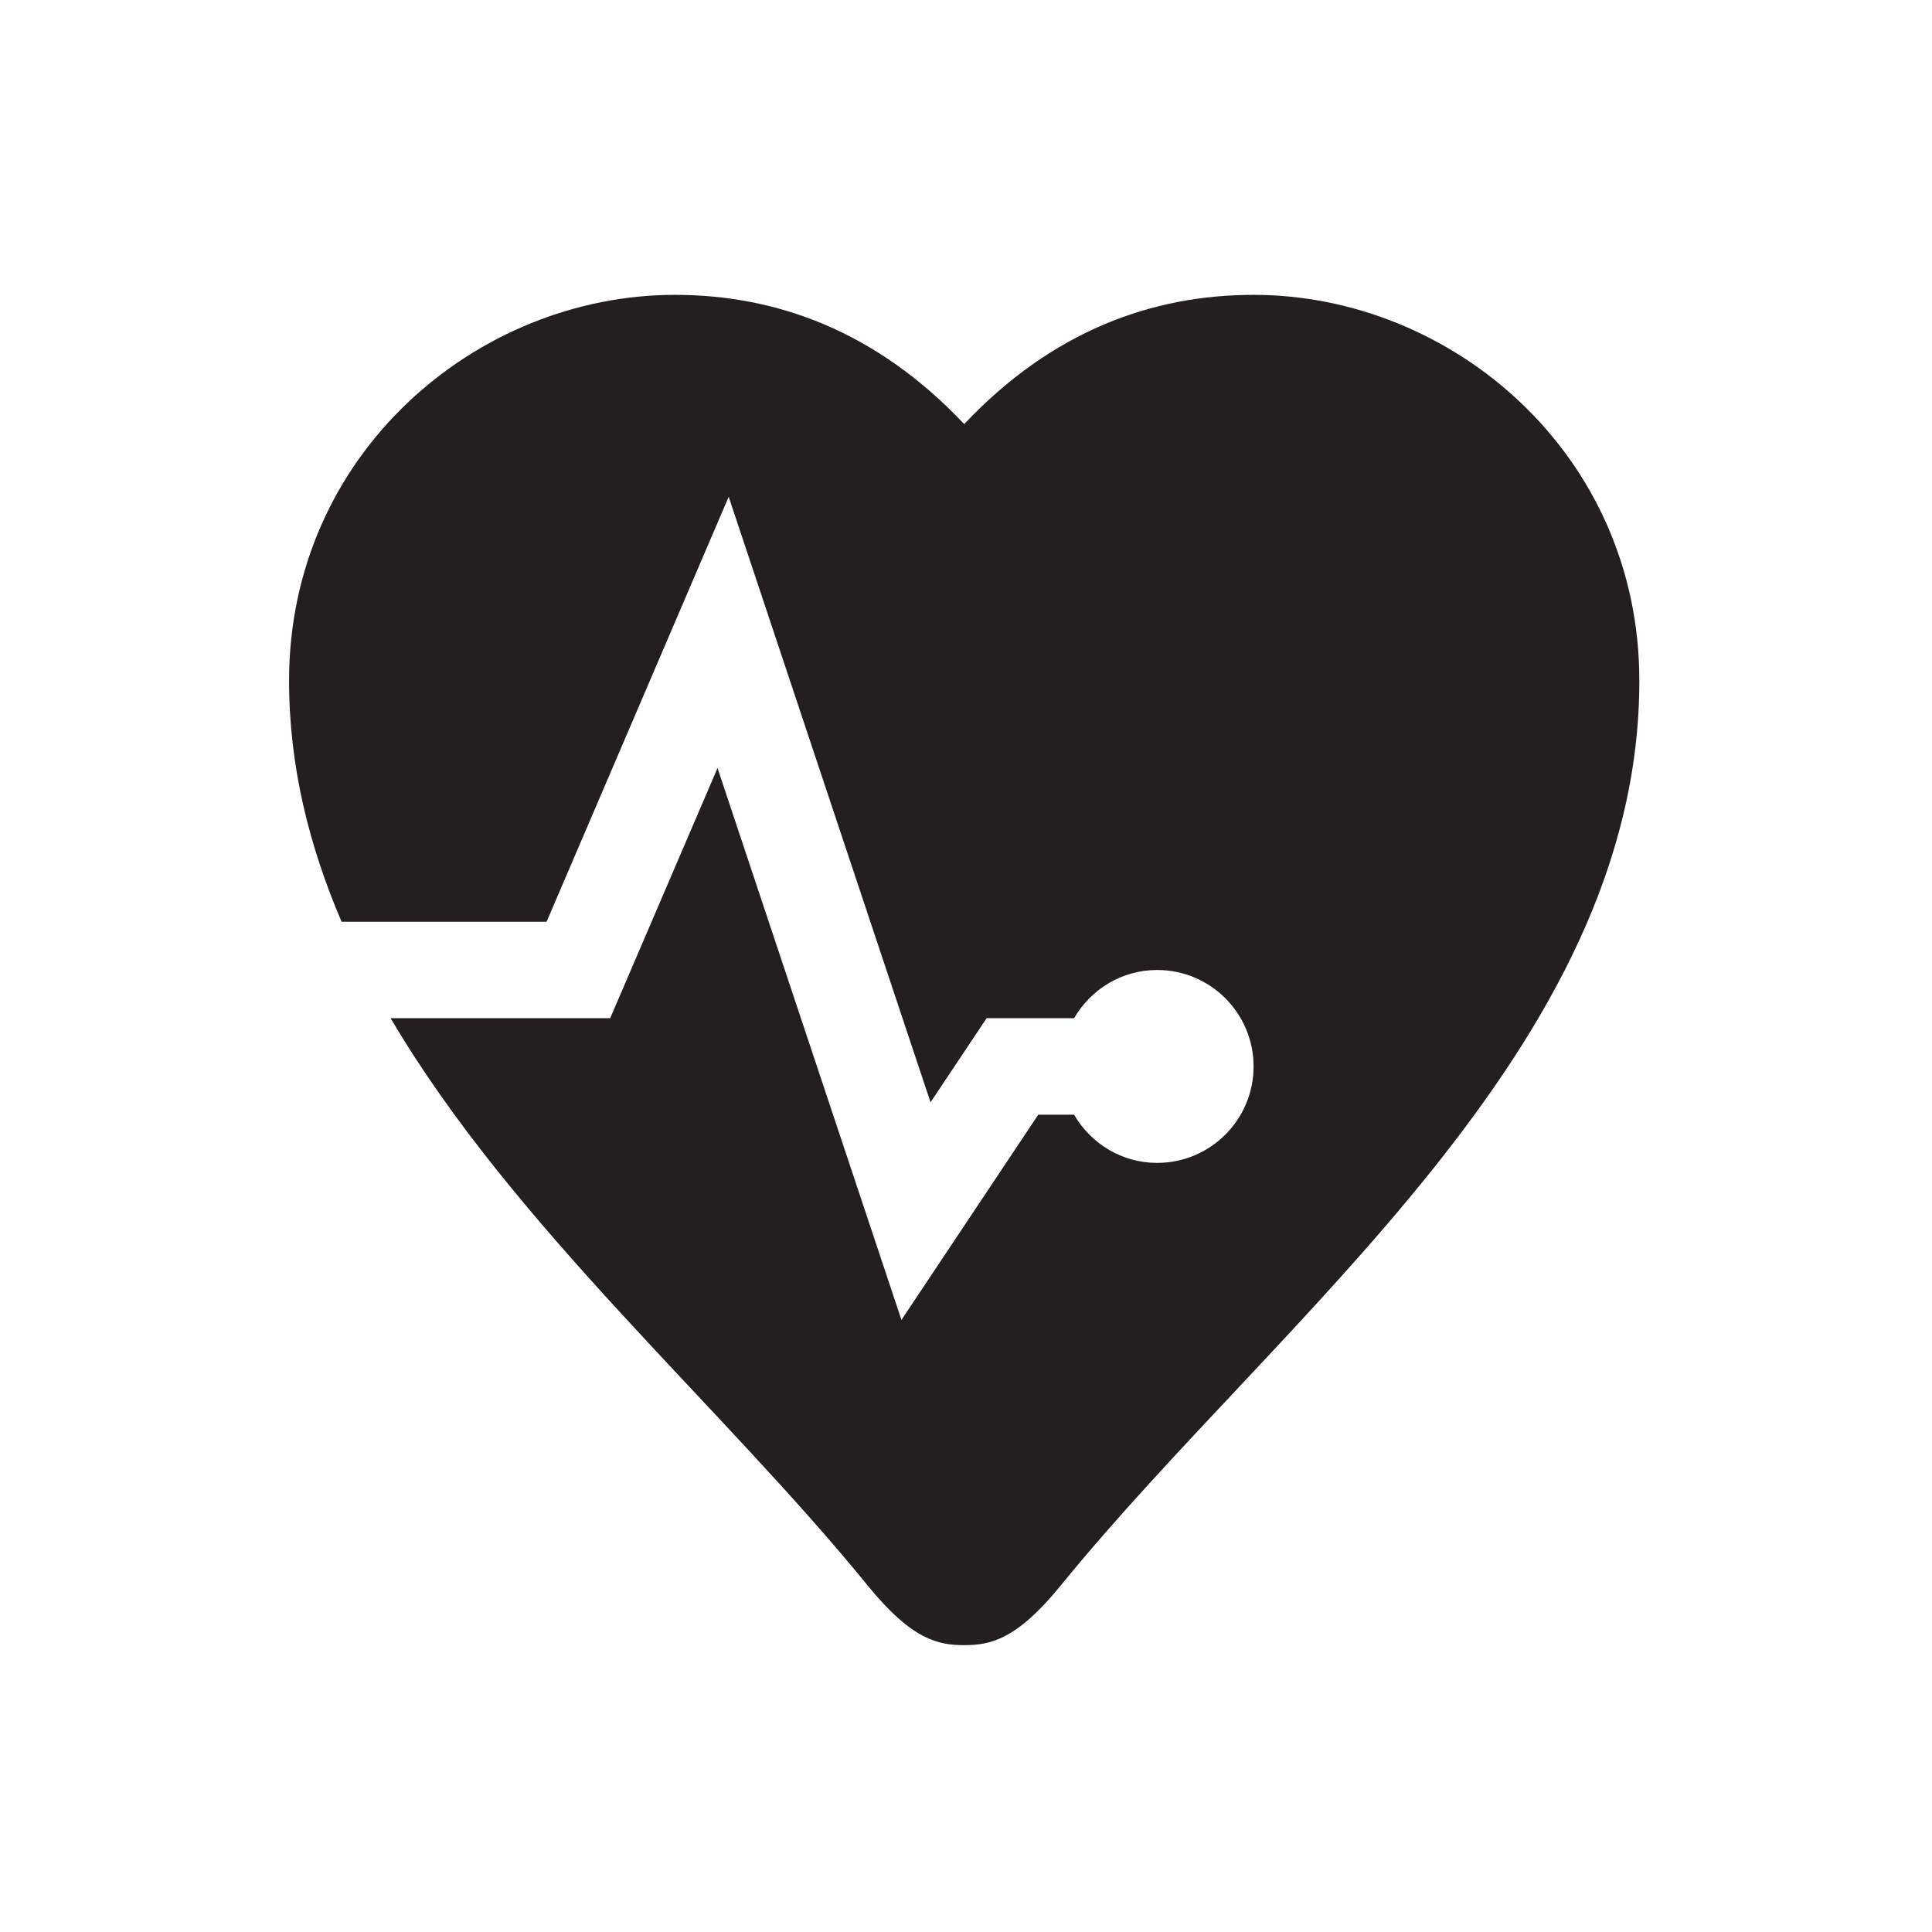 <?xml version="1.0" encoding="utf-8"?>
<!-- Generator: Adobe Illustrator 16.0.0, SVG Export Plug-In . SVG Version: 6.00 Build 0)  -->
<!DOCTYPE svg PUBLIC "-//W3C//DTD SVG 1.1//EN" "http://www.w3.org/Graphics/SVG/1.1/DTD/svg11.dtd">
<svg version="1.1" id="Capa_1" xmlns="http://www.w3.org/2000/svg" xmlns:xlink="http://www.w3.org/1999/xlink" x="0px" y="0px"
	 width="485.213px" height="485.213px" viewBox="0 0 485.213 485.213" enable-background="new 0 0 485.213 485.213"
	 xml:space="preserve">
<path id="health" fill="#231F20" d="M314.822,74.052c-25.364,0-50.528,8.997-72.668,32.455
	c-22.139-23.458-47.303-32.455-72.667-32.455c-49.765,0-96.889,39.927-96.889,96.887c0,21.449,5.025,41.493,13.189,60.558h51.484
	l45.734-106.728L233.7,276.841l14.085-21.122h21.959c4.202-7.206,11.919-12.112,20.868-12.112c13.368,0,24.222,10.854,24.222,24.225
	c0,13.369-10.854,24.223-24.222,24.223c-8.938,0-16.666-4.895-20.868-12.113h-8.987l-34.359,51.547l-46.192-138.601l-26.96,62.832
	H98.103c30.837,52.356,83.133,97.361,119.83,142.505c11.166,13.717,17.792,14.943,24.221,14.943c6.434,0,13.056-1.227,24.222-14.943
	c54.996-67.644,145.336-134.934,145.336-227.285C411.711,113.979,364.587,74.052,314.822,74.052z"/>
</svg>
